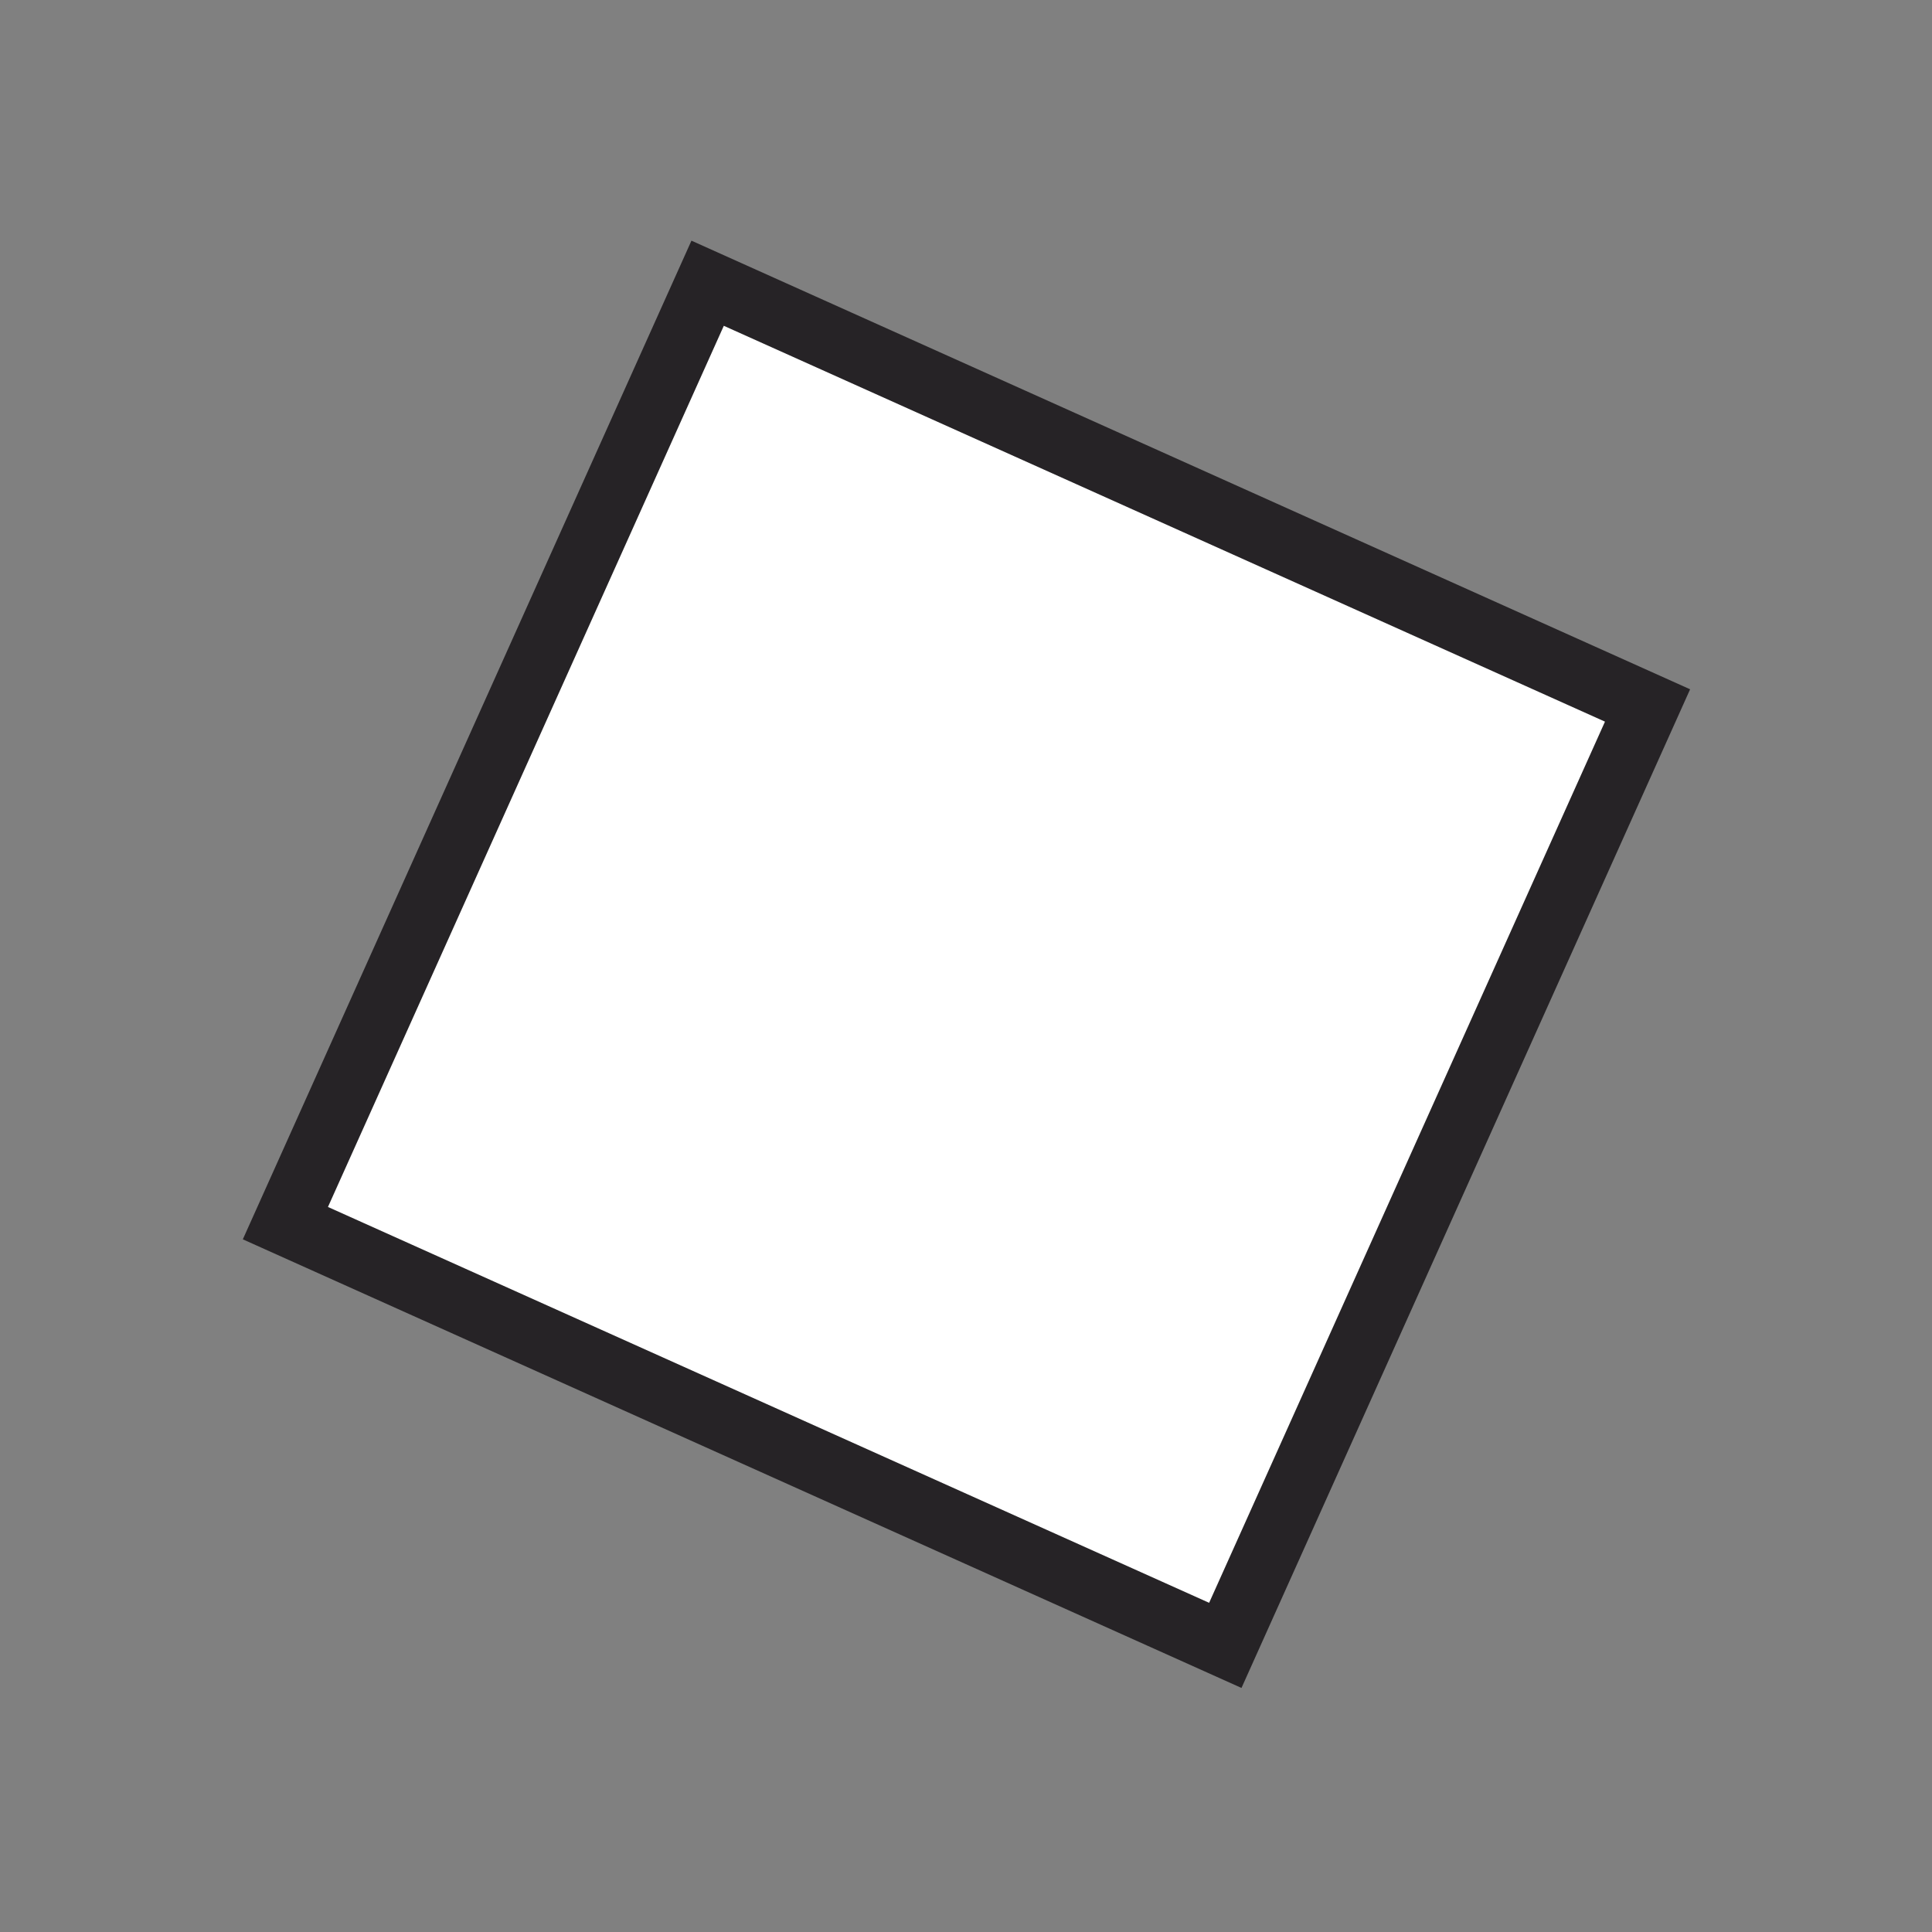 <svg width="30" height="30" viewBox="0 0 30 30" fill="none" xmlns="http://www.w3.org/2000/svg">
<rect x="0" y="0" width="30" height="30" fill="#808080" stroke="none"/>
<rect x="10.988" y="4.398" width="16" height="16" transform="rotate(24.191 10.988 4.398)" fill="white" stroke="#262326"/>
</svg>
